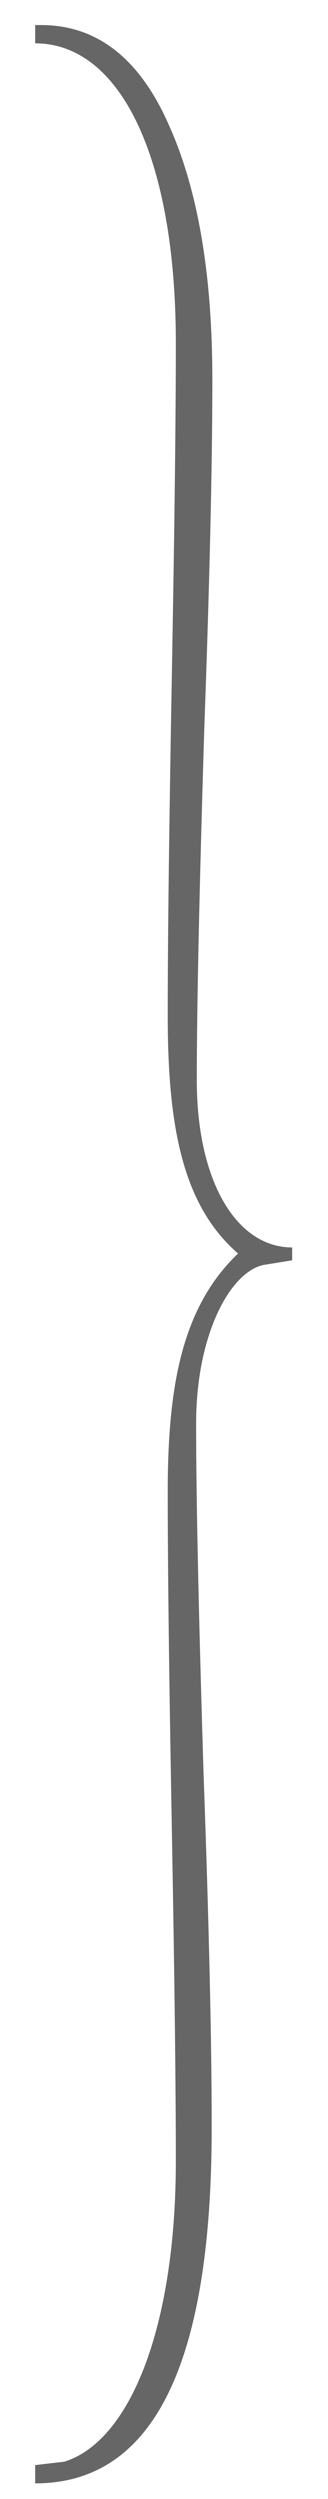 <?xml version="1.0" encoding="utf-8"?>
<!-- Generator: Adobe Illustrator 17.1.0, SVG Export Plug-In . SVG Version: 6.00 Build 0)  -->
<!DOCTYPE svg PUBLIC "-//W3C//DTD SVG 1.1//EN" "http://www.w3.org/Graphics/SVG/1.1/DTD/svg11.dtd">
<svg version="1.1" id="Layer_1" xmlns="http://www.w3.org/2000/svg" xmlns:xlink="http://www.w3.org/1999/xlink" x="0px" y="0px"
	 viewBox="0 0 48.5 369" enable-background="new 0 0 48.5 369" xml:space="preserve">
<g>
	<path fill="#666666" d="M5.2,366.7v-2.7l4.3-0.5c9.7-3,16.5-19.8,16.5-44.4c0-11-0.2-27.5-0.6-49.5c-0.4-21.8-0.6-38.2-0.6-49.3
		c0-15.6,2.1-27.3,10.4-35.2c-8.3-7.2-10.4-19-10.4-35.2c0-10.9,0.2-27.4,0.6-49.7c0.4-22,0.6-38.5,0.6-49.5
		C26,23.1,17.7,6.4,5.2,6.4V3.7h0.9c8.2,0,14.5,4.9,18.8,14.6c4.4,9.7,6.5,22.3,6.5,37.8c0,12.5-0.4,29.7-1.2,51.7
		c-0.7,23-1.1,40.3-1.1,51.7c0,15,5.9,24.7,14.1,24.7l0,1.9l-4.3,0.7c-4.9,1.1-9.9,10.3-9.9,23.4c0,11.6,0.4,28.8,1.1,51.7
		c0.8,22.2,1.2,39.5,1.2,51.7C31.4,349.1,22.7,366.7,5.2,366.7z"/>
</g>
</svg>
